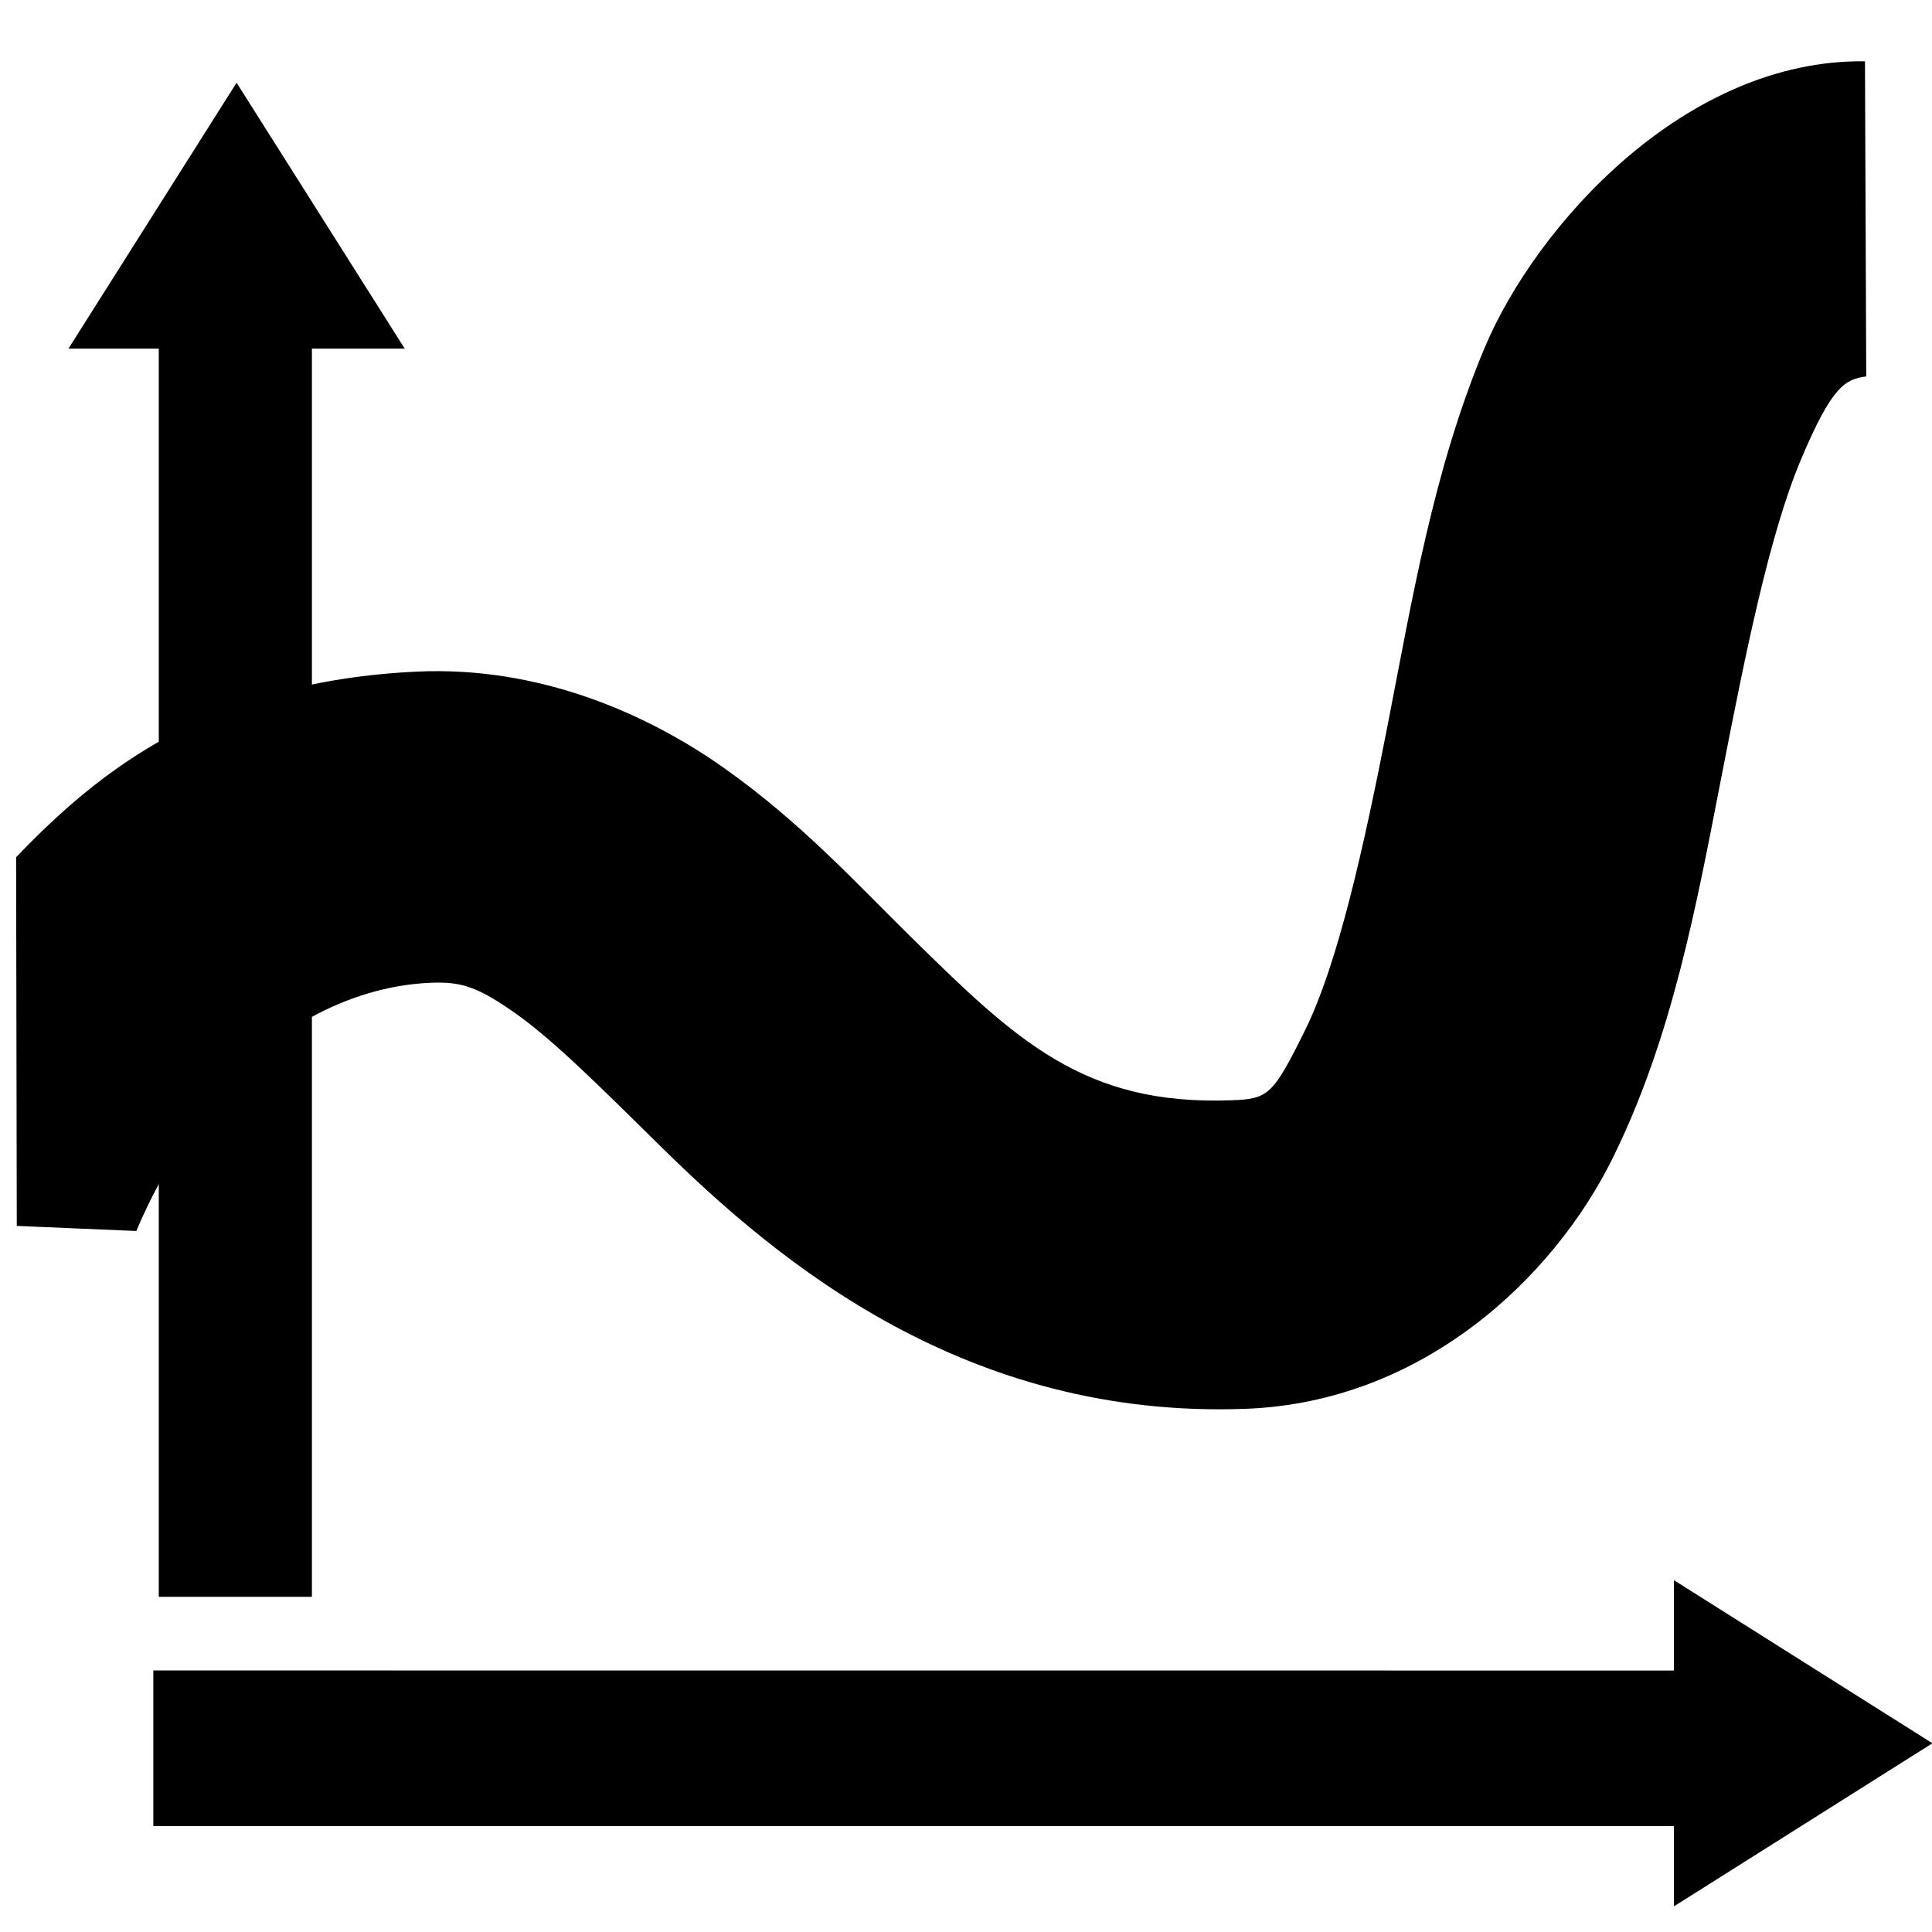 <?xml version="1.0" encoding="UTF-8" standalone="no"?>
<!-- Created with Inkscape (http://www.inkscape.org/) -->

<svg
   xmlns:dc="http://purl.org/dc/elements/1.1/"
   xmlns:cc="http://creativecommons.org/ns#"
   xmlns:rdf="http://www.w3.org/1999/02/22-rdf-syntax-ns#"
   xmlns:svg="http://www.w3.org/2000/svg"
   xmlns="http://www.w3.org/2000/svg"
   xmlns:sodipodi="http://sodipodi.sourceforge.net/DTD/sodipodi-0.dtd"
   xmlns:inkscape="http://www.inkscape.org/namespaces/inkscape"
   width="1000"
   height="1000"
   id="svg3278"
   version="1.1"
   inkscape:version="0.48.2 r9819"
   sodipodi:docname="panel_parameter.svg">
  <defs
     id="defs3280" />
  <sodipodi:namedview
     id="base"
     pagecolor="#ffffff"
     bordercolor="#666666"
     borderopacity="1.0"
     inkscape:pageopacity="0.0"
     inkscape:pageshadow="2"
     inkscape:zoom="0.28337563"
     inkscape:cx="-328.43453"
     inkscape:cy="491.42857"
     inkscape:document-units="px"
     inkscape:current-layer="layer1"
     showgrid="false"
     inkscape:window-width="1402"
     inkscape:window-height="856"
     inkscape:window-x="38"
     inkscape:window-y="0"
     inkscape:window-maximized="1" />
  <g
     inkscape:label="Layer 1"
     inkscape:groupmode="layer"
     id="layer1"
     transform="translate(0,-52.362)">
    <g
       style="display:inline"
       id="g8486"
       transform="matrix(41.547,0,0,41.547,-23288.093,-11333.436)"
       inkscape:export-filename="/Users/chyu/Desktop/panels.png"
       inkscape:export-xdpi="300"
       inkscape:export-ydpi="300">
      <g
         id="g8493"
         transform="translate(-5.824,-0.377)">
        <g
           transform="matrix(1.042,0,0,1.042,25.057,-682.526)"
           id="g3835"
           style="fill:#555753;display:inline" />
        <g
           id="g6493"
           transform="translate(-3.158,-0.627)">
          <rect
             y="275.083"
             x="569.501"
             height="24"
             width="24"
             id="rect8106"
             style="fill:none;stroke:none;display:inline" />
          <g
             transform="matrix(1.042,0,0,1.042,25.193,-682.549)"
             id="g6486"
             style="fill:#555753;display:inline">
            <path
               inkscape:connector-curvature="0"
               style="font-size:medium;font-style:normal;font-variant:normal;font-weight:normal;font-stretch:normal;text-indent:0;text-align:start;text-decoration:none;line-height:normal;letter-spacing:normal;word-spacing:normal;text-transform:none;direction:ltr;block-progression:tb;writing-mode:lr-tb;text-anchor:start;baseline-shift:baseline;color:#000000;fill:#000000;fill-opacity:1;stroke:none;stroke-width:1.857;marker:none;visibility:visible;display:inline;overflow:visible;enable-background:accumulate;font-family:Sans;-inkscape-font-specification:Sans"
               d="m 99.537,435.608 0,-15.545 1.156,0 -2.094,-3.312 -2.094,3.312 1.125,0 0,15.545 z"
               transform="matrix(0.96,0,0,0.96,430.547,519.909)"
               id="path3484"
               sodipodi:nodetypes="cccccccc" />
            <path
               style="font-size:medium;font-style:normal;font-variant:normal;font-weight:normal;font-stretch:normal;text-indent:0;text-align:start;text-decoration:none;line-height:normal;letter-spacing:normal;word-spacing:normal;text-transform:none;direction:ltr;block-progression:tb;writing-mode:lr-tb;text-anchor:start;baseline-shift:baseline;color:#000000;fill:#000000;fill-opacity:1;stroke:none;stroke-width:3.713;marker:none;visibility:visible;display:inline;overflow:visible;enable-background:accumulate;font-family:Sans;-inkscape-font-specification:Sans"
               d="m 544.671,919.734 c -2.154,-0.028 -3.934,1.968 -4.546,3.422 -0.611,1.454 -0.87,3.021 -1.158,4.5 -0.288,1.479 -0.598,2.866 -0.987,3.656 -0.39,0.79 -0.444,0.828 -0.885,0.844 -1.763,0.065 -2.57,-0.712 -3.847,-1.969 -0.638,-0.628 -1.296,-1.35 -2.213,-2 -0.916,-0.65 -2.214,-1.225 -3.677,-1.156 -2.467,0.116 -3.786,1.17 -4.792,2.219 l 0.008,4.408 1.43,0.061 c 0,0 0.302,-0.774 0.919,-1.562 0.617,-0.788 1.588,-1.366 2.605,-1.406 0.365,-0.015 0.566,0.052 1.021,0.375 0.456,0.323 1.034,0.903 1.736,1.594 1.404,1.381 3.642,3.248 6.979,3.125 2.109,-0.077 3.68,-1.557 4.392,-3 0.712,-1.443 1.001,-3.027 1.294,-4.531 0.292,-1.504 0.579,-2.921 0.953,-3.812 0.375,-0.892 0.533,-0.966 0.783,-1 z"
               id="path3446-8"
               inkscape:connector-curvature="0"
               sodipodi:nodetypes="cssscssscccsccscssscc" />
            <path
               id="path6478"
               transform="matrix(0.96,0,0,0.96,430.547,519.909)"
               d="m 97.562,436.525 0,1.938 18.938,0 0,1 3.219,-2.031 -3.219,-2.031 0,1.125 z"
               style="font-size:medium;font-style:normal;font-variant:normal;font-weight:normal;font-stretch:normal;text-indent:0;text-align:start;text-decoration:none;line-height:normal;letter-spacing:normal;word-spacing:normal;text-transform:none;direction:ltr;block-progression:tb;writing-mode:lr-tb;text-anchor:start;baseline-shift:baseline;color:#000000;fill:#000000;fill-opacity:1;stroke:none;stroke-width:1.857;marker:none;visibility:visible;display:inline;overflow:visible;enable-background:accumulate;font-family:Sans;-inkscape-font-specification:Sans"
               inkscape:connector-curvature="0"
               sodipodi:nodetypes="cccccccc" />
          </g>
        </g>
      </g>
    </g>
  </g>
</svg>
